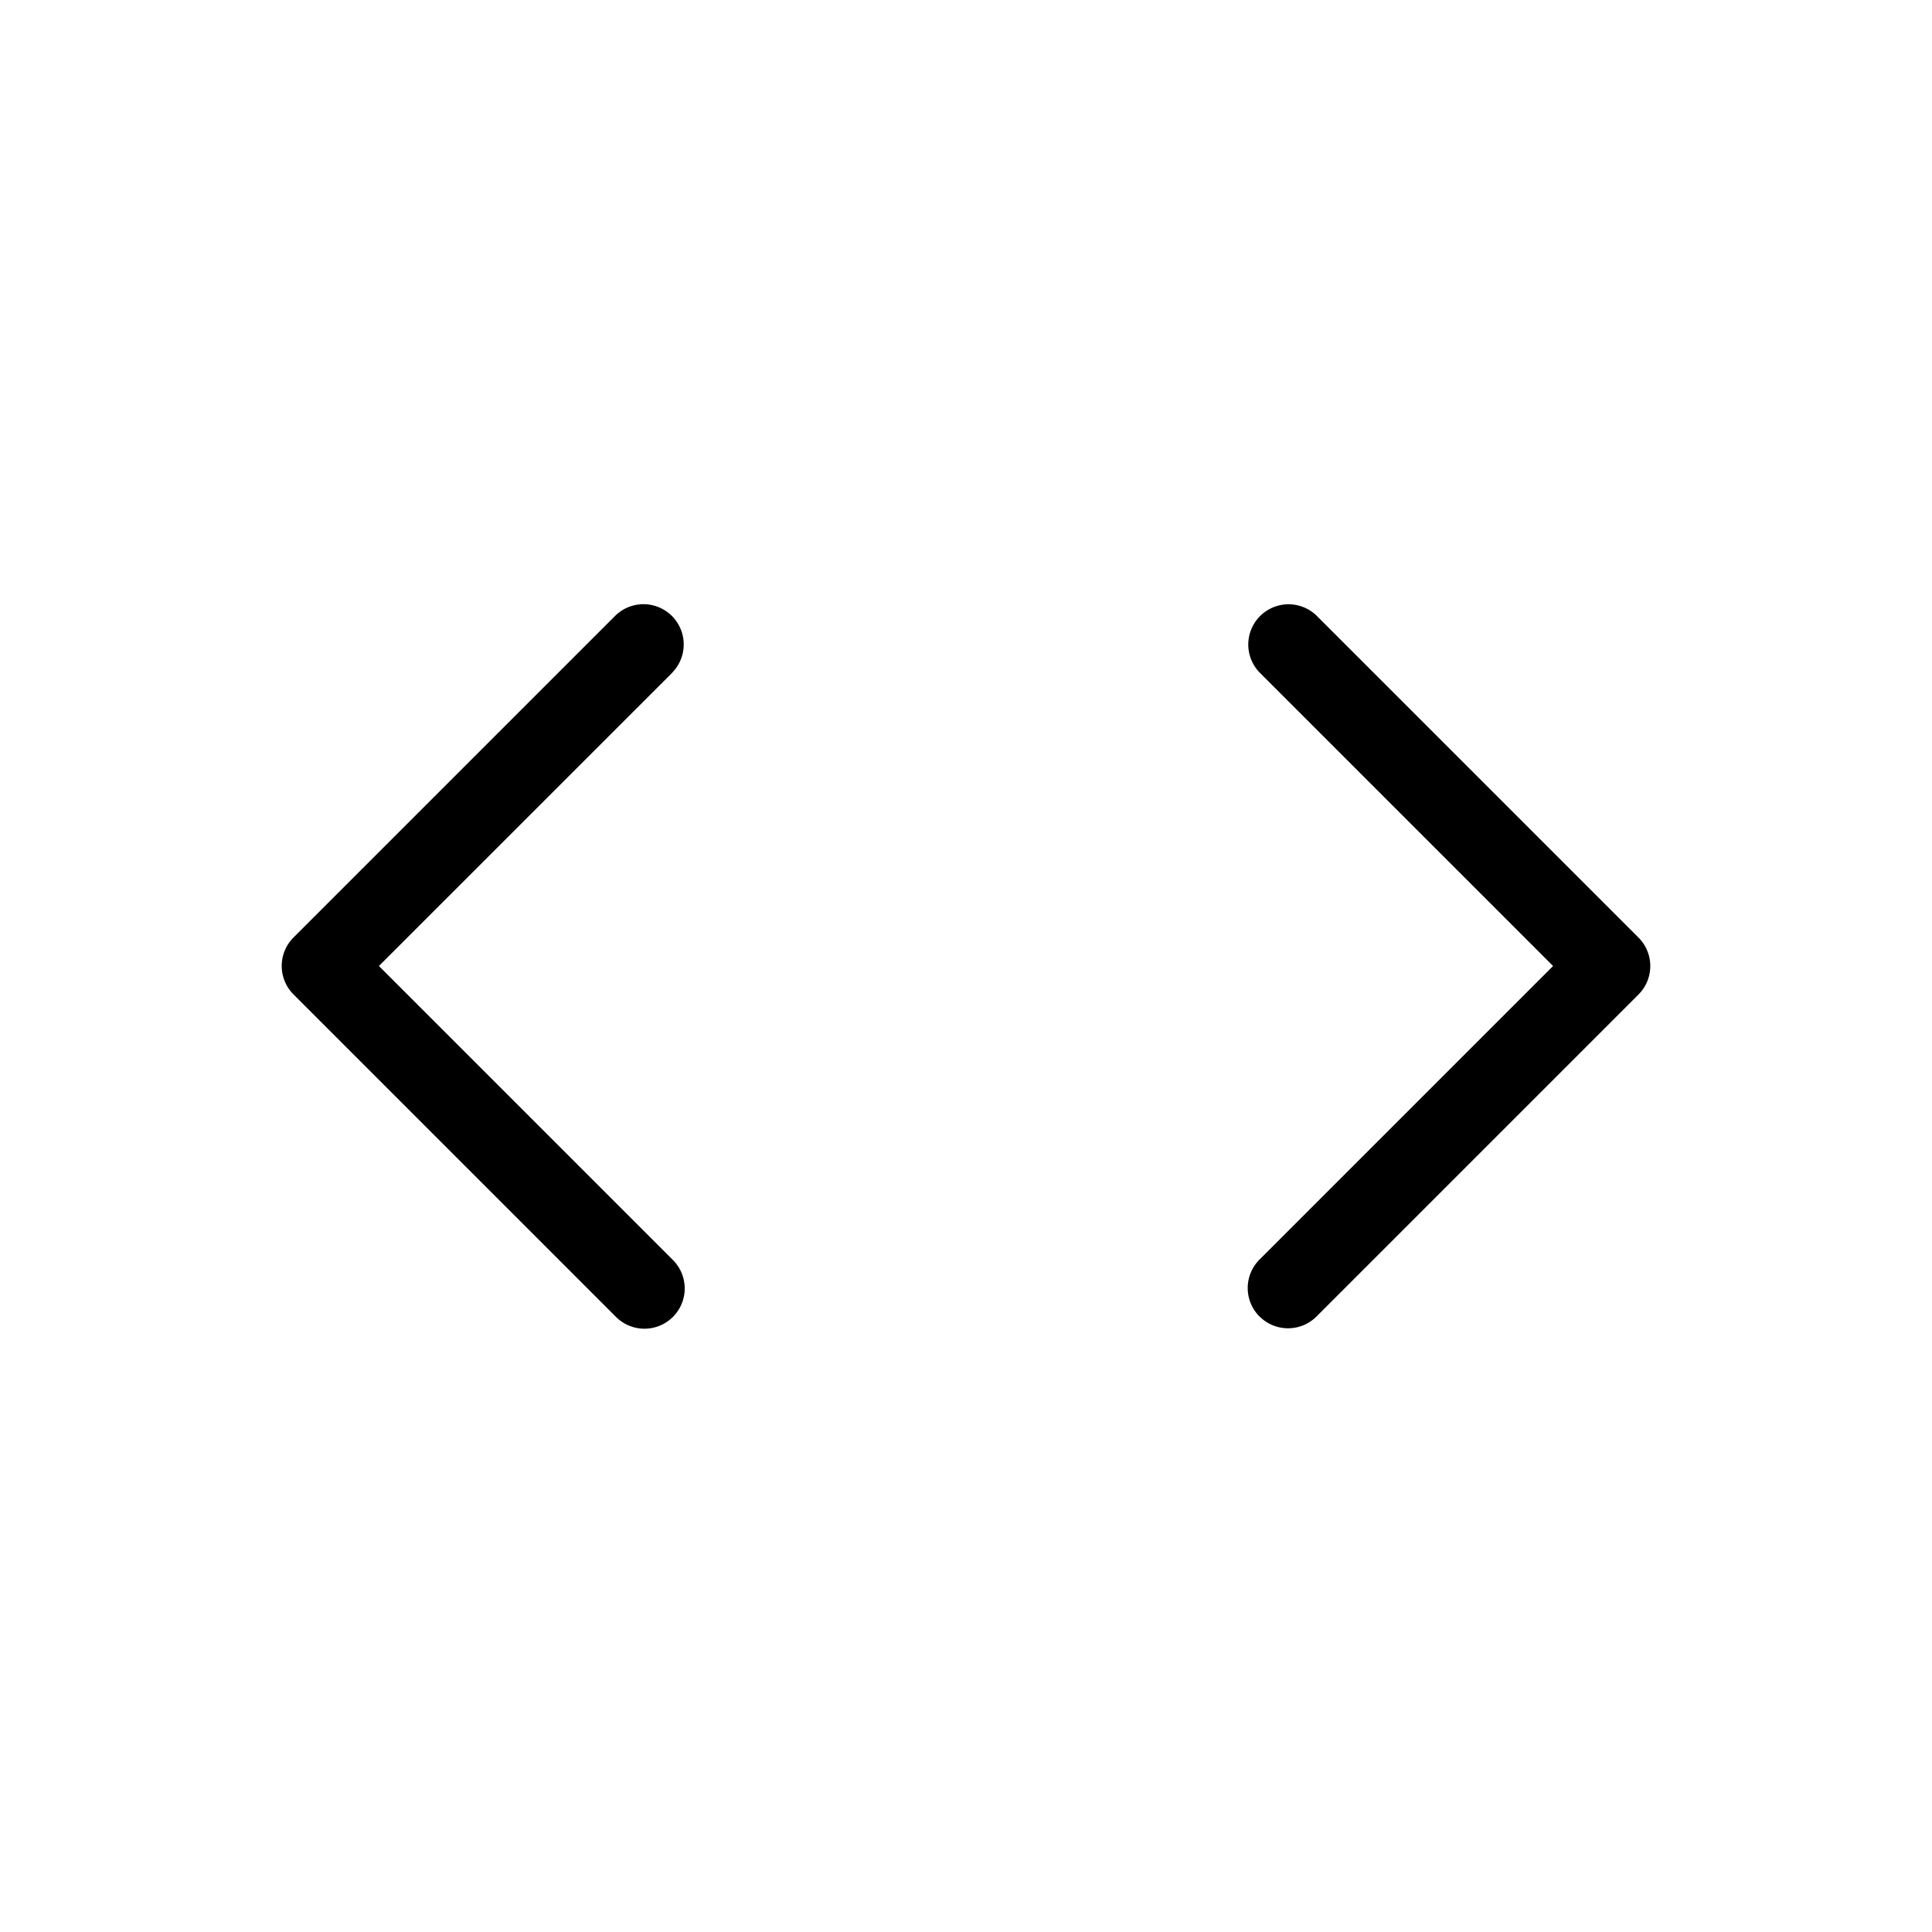 <svg id="Layer_1" data-name="Layer 1" xmlns="http://www.w3.org/2000/svg" viewBox="0 0 24 24"><path d="M8.354,8.354,4.707,12l3.646,3.646a.5.5,0,1,1-.707.707l-4-4a.5.5,0,0,1,0-.707l4-4a.5.5,0,0,1,.707.707Zm7.293,8a.5.5,0,0,0,.707,0l4-4a.5.5,0,0,0,0-.707l-4-4a.5.5,0,0,0-.707.707L19.293,12l-3.646,3.646A.5.5,0,0,0,15.646,16.354Z"/></svg>